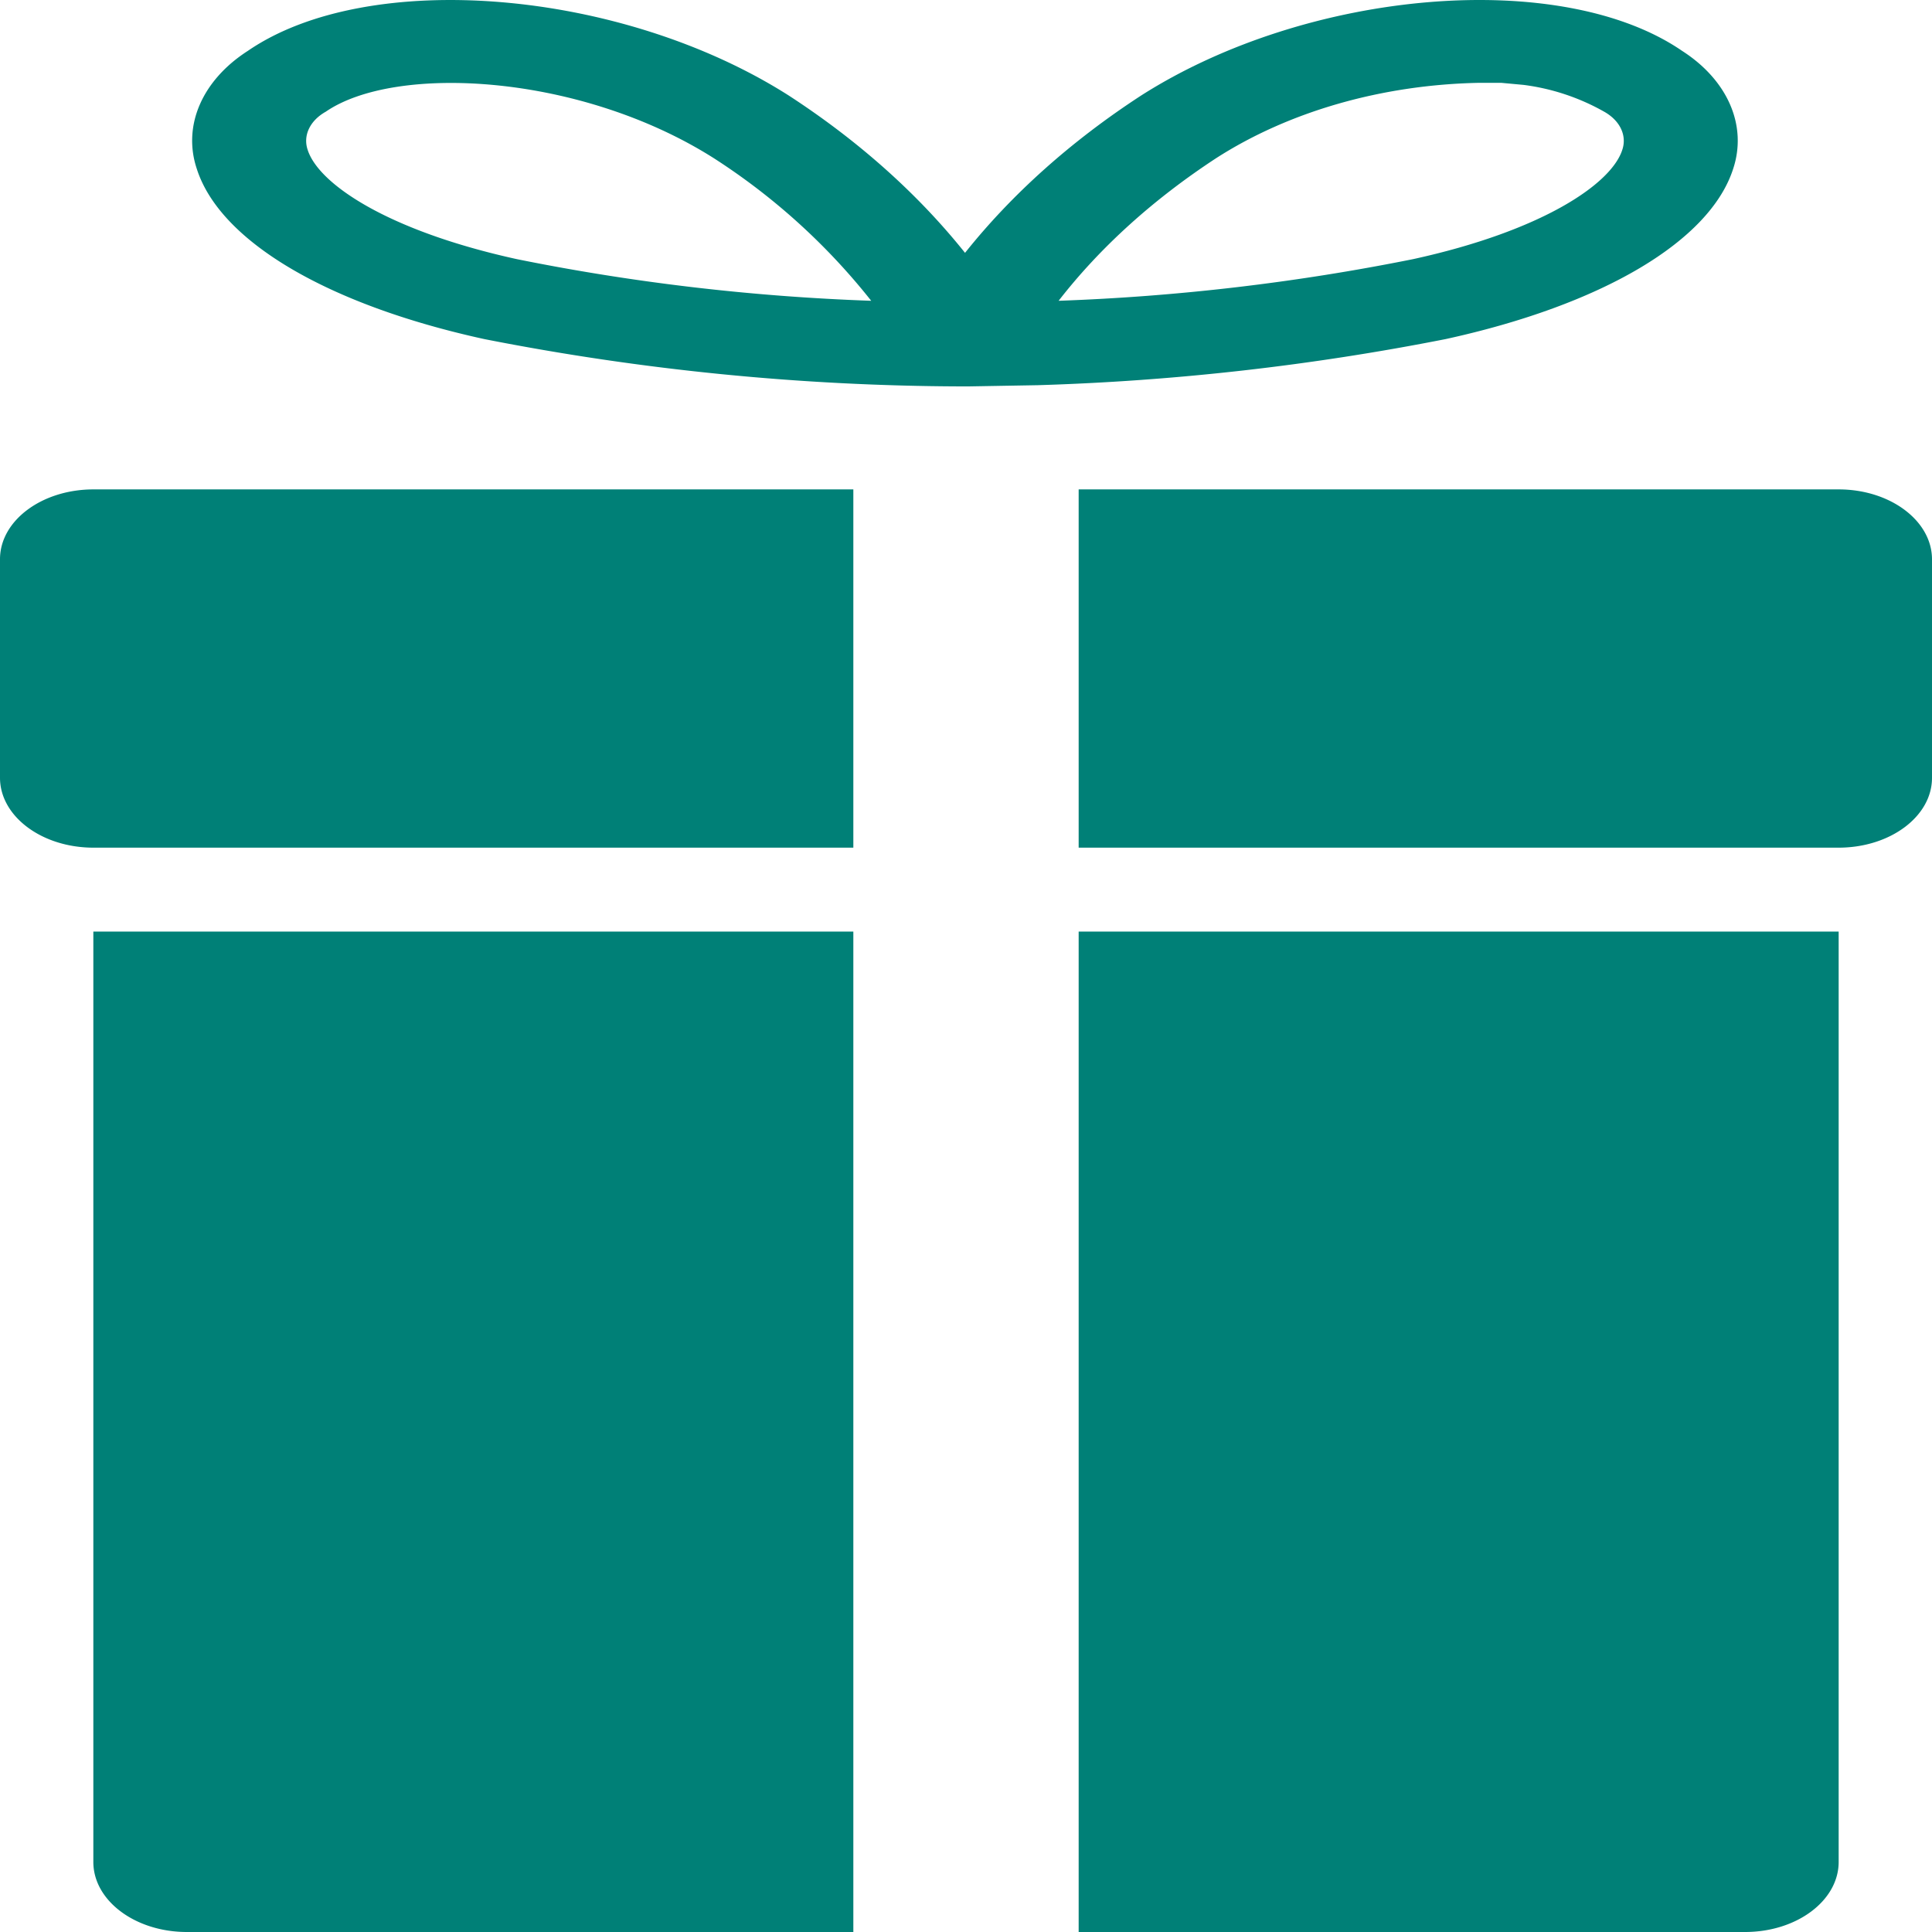 <svg xmlns="http://www.w3.org/2000/svg" width="16" height="16" viewBox="0 0 16 16">
  <g fill="none" fill-rule="evenodd">
    <path fill="#008077" fill-rule="nonzero" d="M7.067 7.715V16h-5.52c-.427 0-.774-.26-.774-.58V7.715h6.294zm8.16 0v7.705c0 .32-.347.58-.775.58H8.933V7.715h6.294zm-8.16-3.662V7.02H.774C.346 7.02 0 6.76 0 6.441v-1.81c0-.319.346-.578.774-.578h6.293zm8.16 0c.427 0 .773.26.773.579v1.81c0 .319-.346.578-.774.578H8.933V4.053h6.293zM13.93.421c.379.243.542.62.423.978-.193.598-1.082 1.125-2.38 1.409a20.68 20.68 0 01-3.379.382l-.571.01H7.96a20.74 20.74 0 01-3.95-.392c-1.298-.284-2.188-.81-2.38-1.409-.12-.358.044-.735.423-.978.999-.686 3.092-.513 4.479.37.577.375 1.07.815 1.46 1.303.389-.488.882-.928 1.46-1.304C10.837-.092 12.93-.265 13.93.421zM2.698.925c-.132.074-.19.198-.15.316.09.282.661.67 1.732.905.958.194 1.942.31 2.935.345a5.35 5.35 0 00-1.302-1.18C4.809.61 3.278.527 2.698.925zm9.735-.239h-.186c-.803.016-1.574.237-2.177.625-.519.34-.959.737-1.303 1.18a18.164 18.164 0 002.936-.345c1.07-.234 1.642-.623 1.732-.905.04-.118-.018-.242-.15-.316a1.825 1.825 0 00-.668-.222l-.184-.017z"/>
  </g>
</svg>
